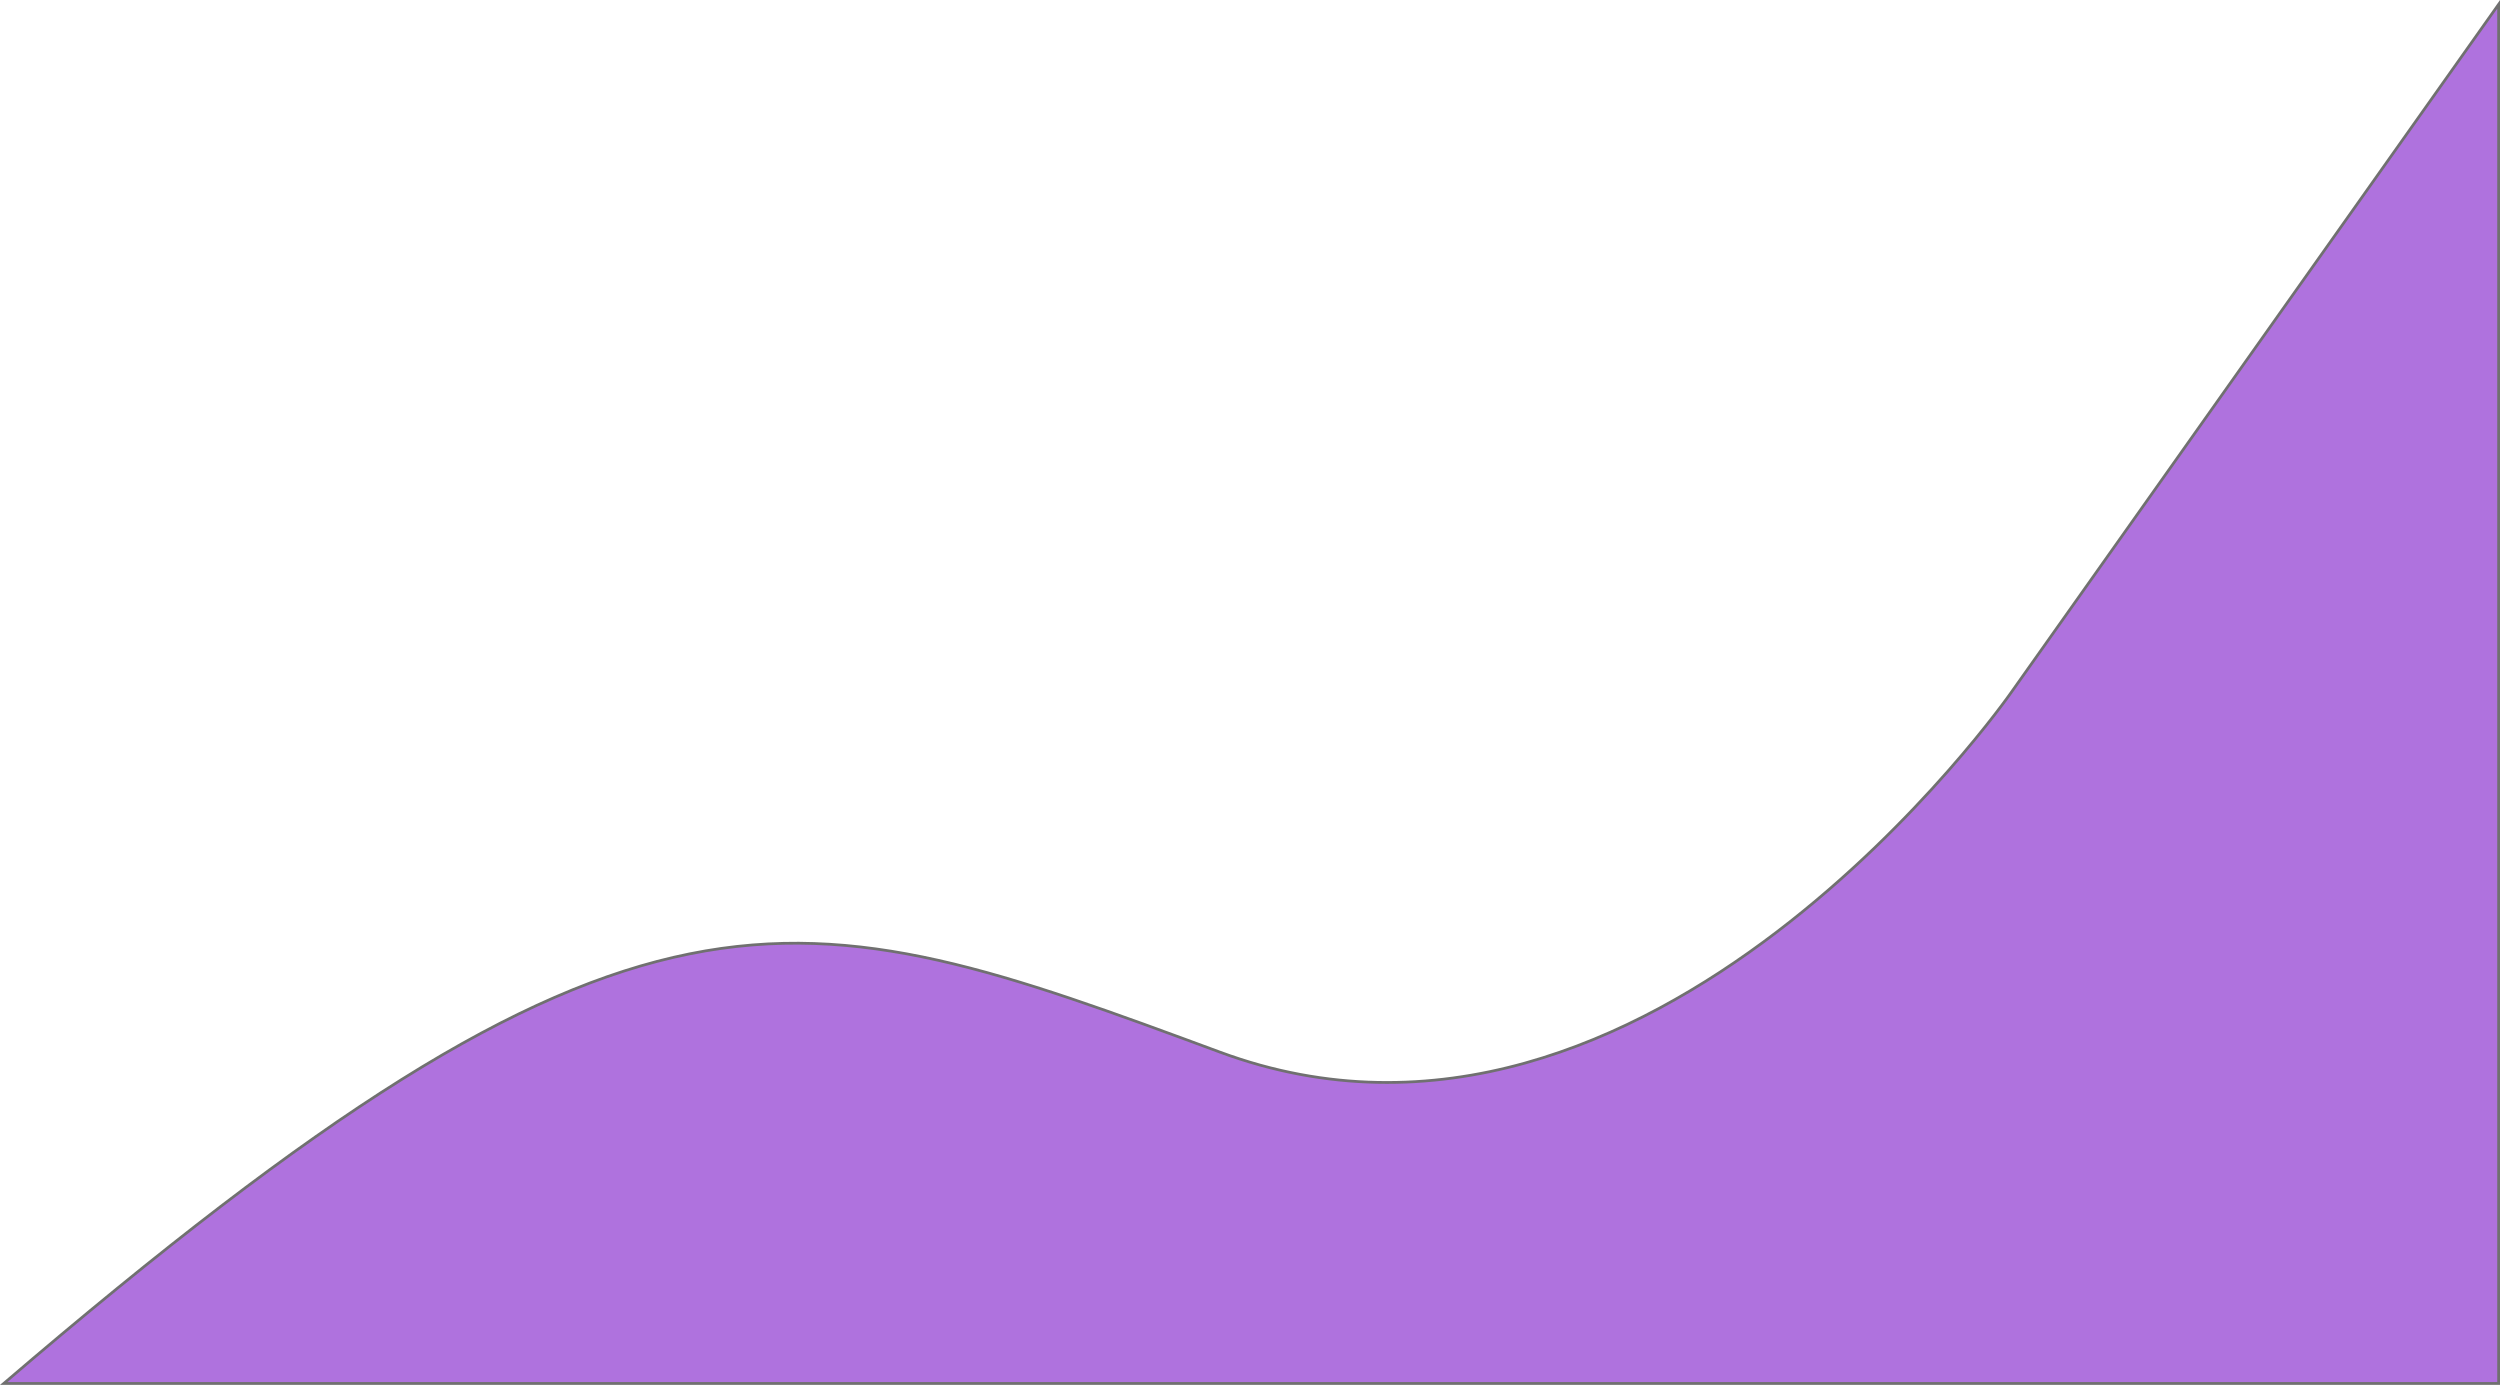 <svg xmlns="http://www.w3.org/2000/svg" viewBox="0 0 903.413 500.436">
  <defs>
    <style>
      .cls-1 {
        fill: #af72de;
        stroke: #707070;
      }
    </style>
  </defs>
  <path id="Path_1" data-name="Path 1" class="cls-1" d="M928,1009c229.858-196.983,284.375-177.079,439.615-119.694s285.738-129.919,285.738-129.919l176.208-248.752V1009Z" transform="translate(-926.648 -509.064)"/>
</svg>
